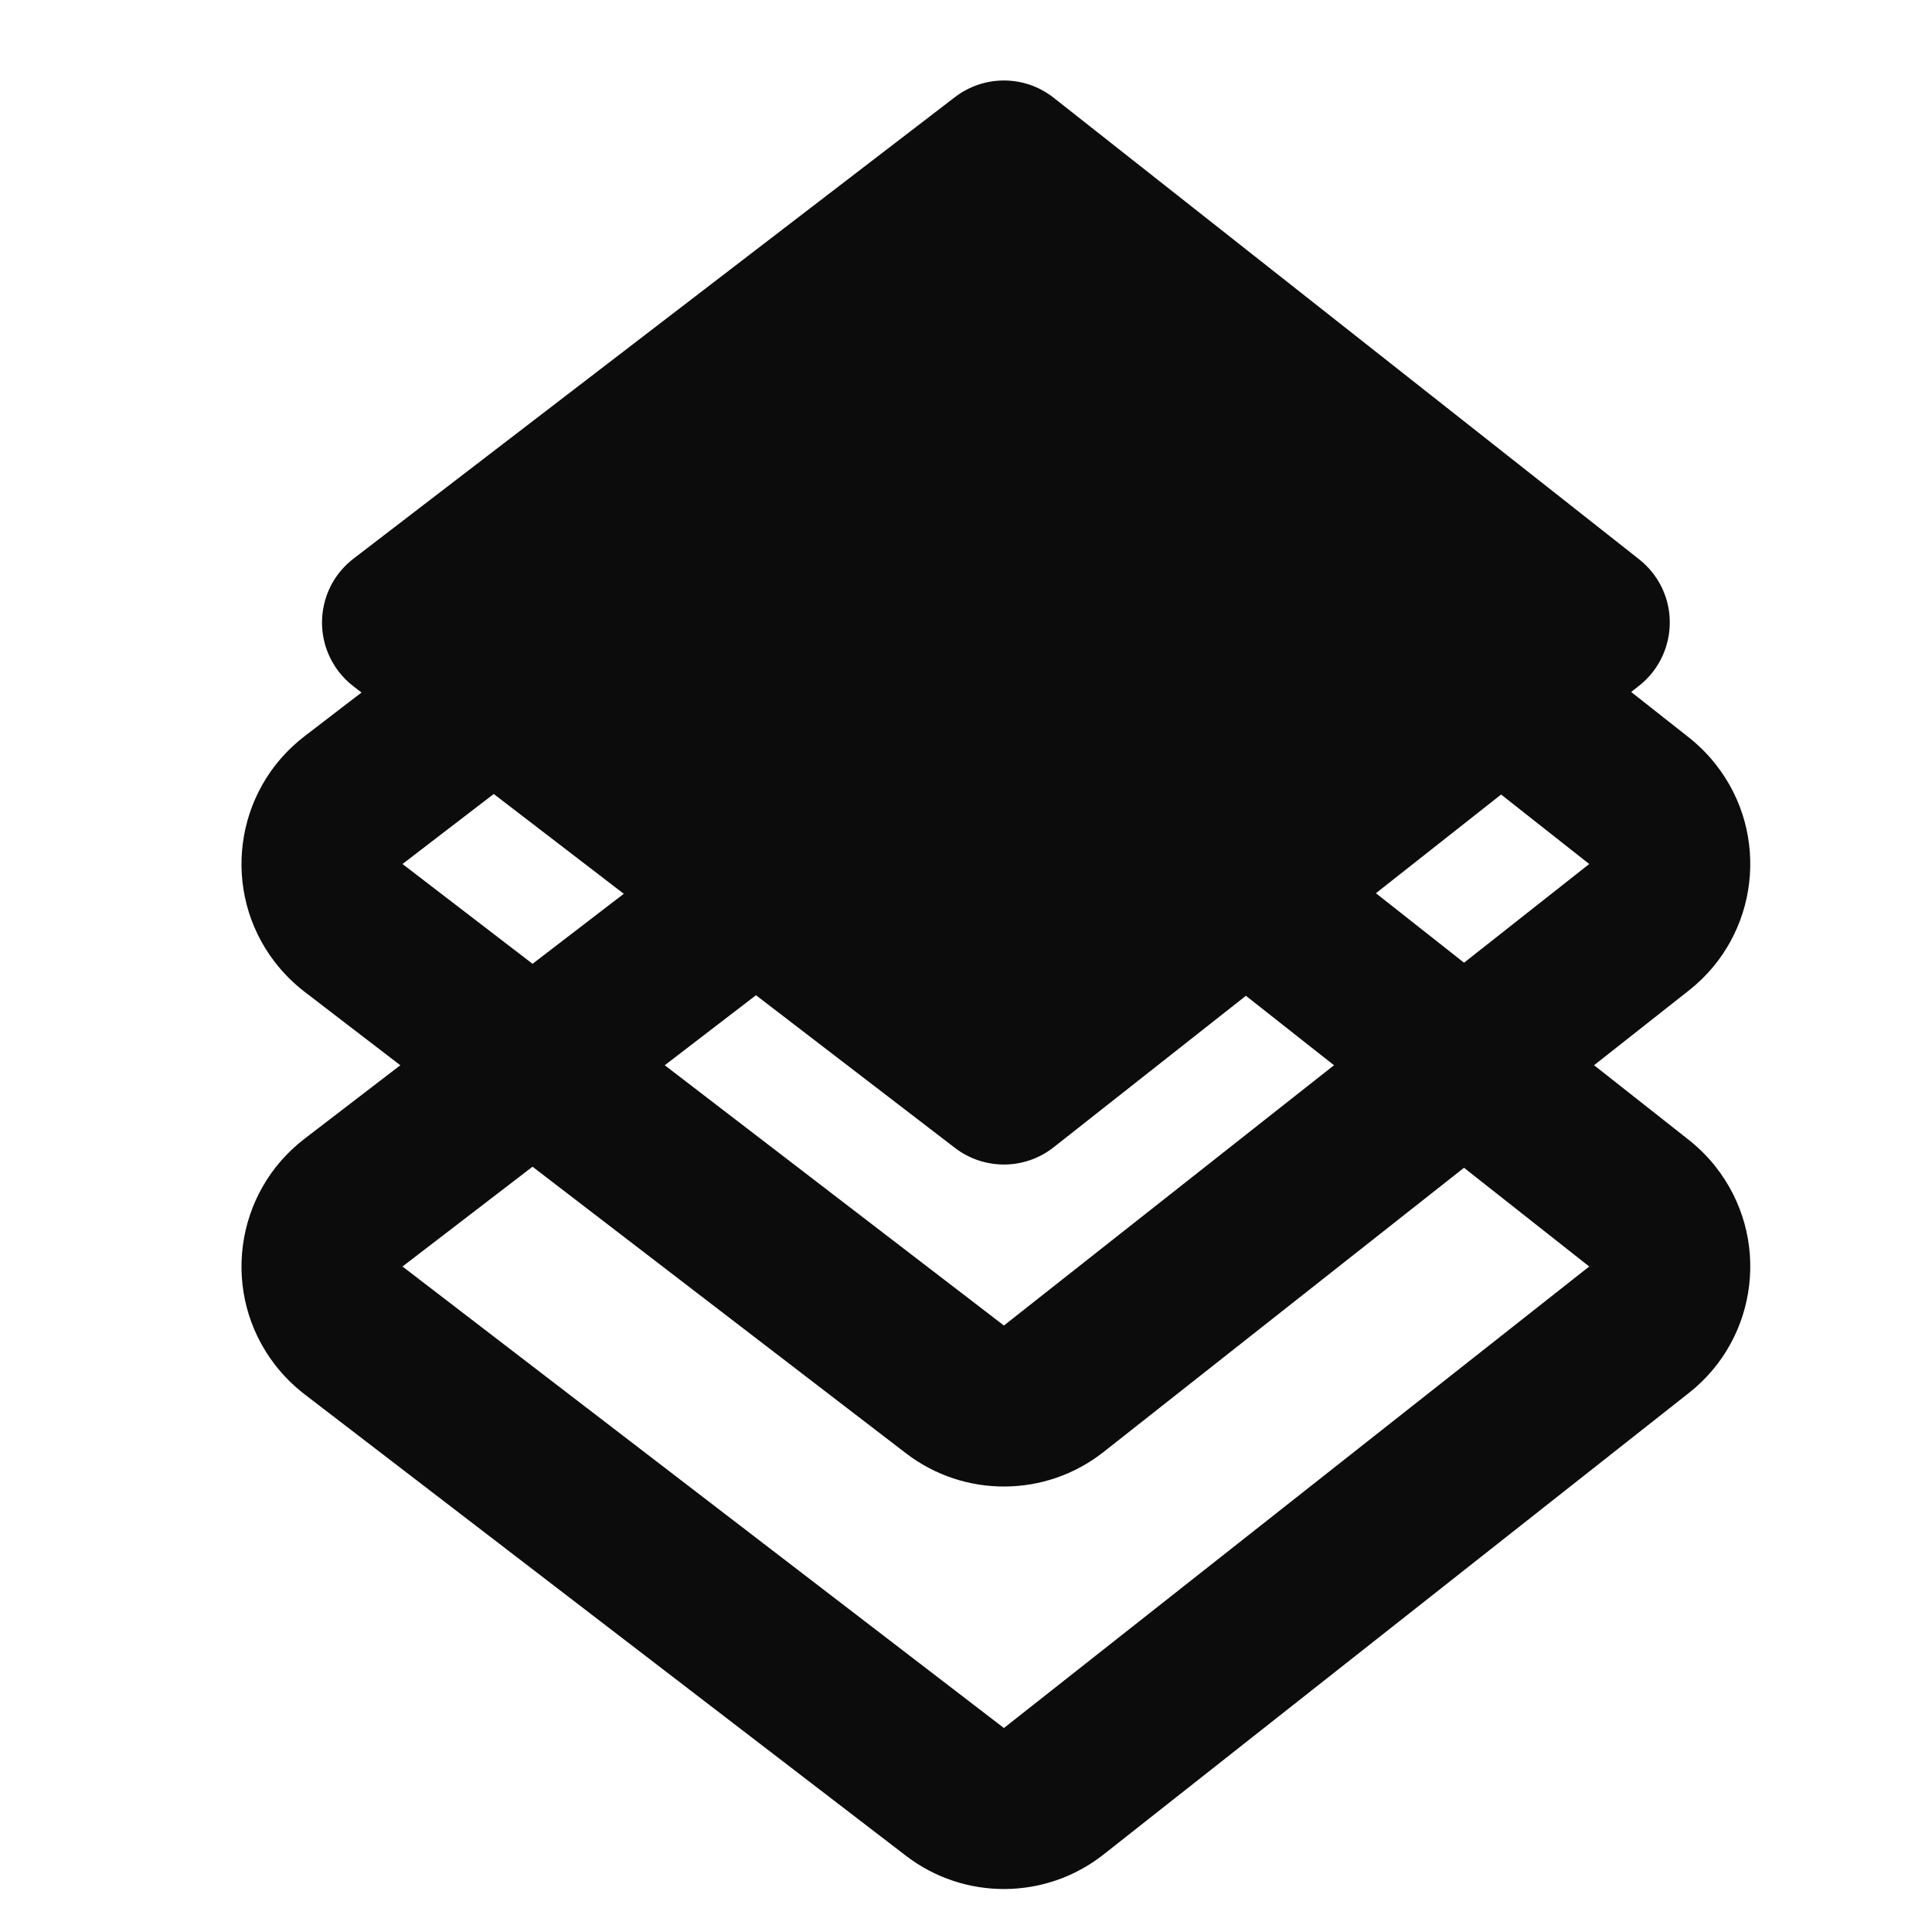<svg xmlns="http://www.w3.org/2000/svg" xmlns:xlink="http://www.w3.org/1999/xlink" width="24" height="24" viewBox="0 0 24 24">
  <defs>
    <path id="manifest-a" d="M7.749,11.103 L4.391,8.526 C4.322,8.473 4.26,8.411 4.207,8.342 C3.871,7.904 3.953,7.276 4.391,6.94 L11.862,1.207 C12.225,0.928 12.731,0.931 13.09,1.215 L20.362,6.948 C20.423,6.996 20.479,7.052 20.528,7.114 C20.87,7.547 20.795,8.176 20.362,8.518 L17.092,11.096 L20.981,14.162 C21.104,14.26 21.216,14.371 21.313,14.495 C21.997,15.362 21.848,16.62 20.981,17.303 L13.709,23.037 C12.991,23.603 11.98,23.61 11.254,23.053 L3.783,17.32 C3.644,17.213 3.52,17.089 3.413,16.95 C2.741,16.074 2.906,14.819 3.783,14.146 L7.749,11.103 Z M9.391,12.363 L5,15.733 L12.471,21.466 L19.742,15.733 L15.477,12.37 L13.09,14.251 C12.731,14.535 12.225,14.538 11.862,14.259 L9.391,12.363 Z"/>
  </defs>
  <g fill="none" fill-rule="evenodd">
    <use fill="#0C0C0D" fill-rule="nonzero" xlink:href="#manifest-a"/>
    <path fill="#0C0C0D" fill-rule="nonzero" d="M3.413,11.95 C2.741,11.074 2.906,9.819 3.783,9.146 L11.254,3.413 C11.98,2.856 12.991,2.863 13.709,3.429 L20.981,9.162 C21.104,9.26 21.216,9.371 21.313,9.495 C21.997,10.362 21.848,11.62 20.981,12.303 L13.709,18.037 C12.991,18.603 11.98,18.61 11.254,18.053 L3.783,12.32 C3.644,12.213 3.52,12.089 3.413,11.95 Z M12.471,16.466 L19.742,10.733 L12.471,5 L5,10.733 L12.471,16.466 Z"/>
  </g>
</svg>
